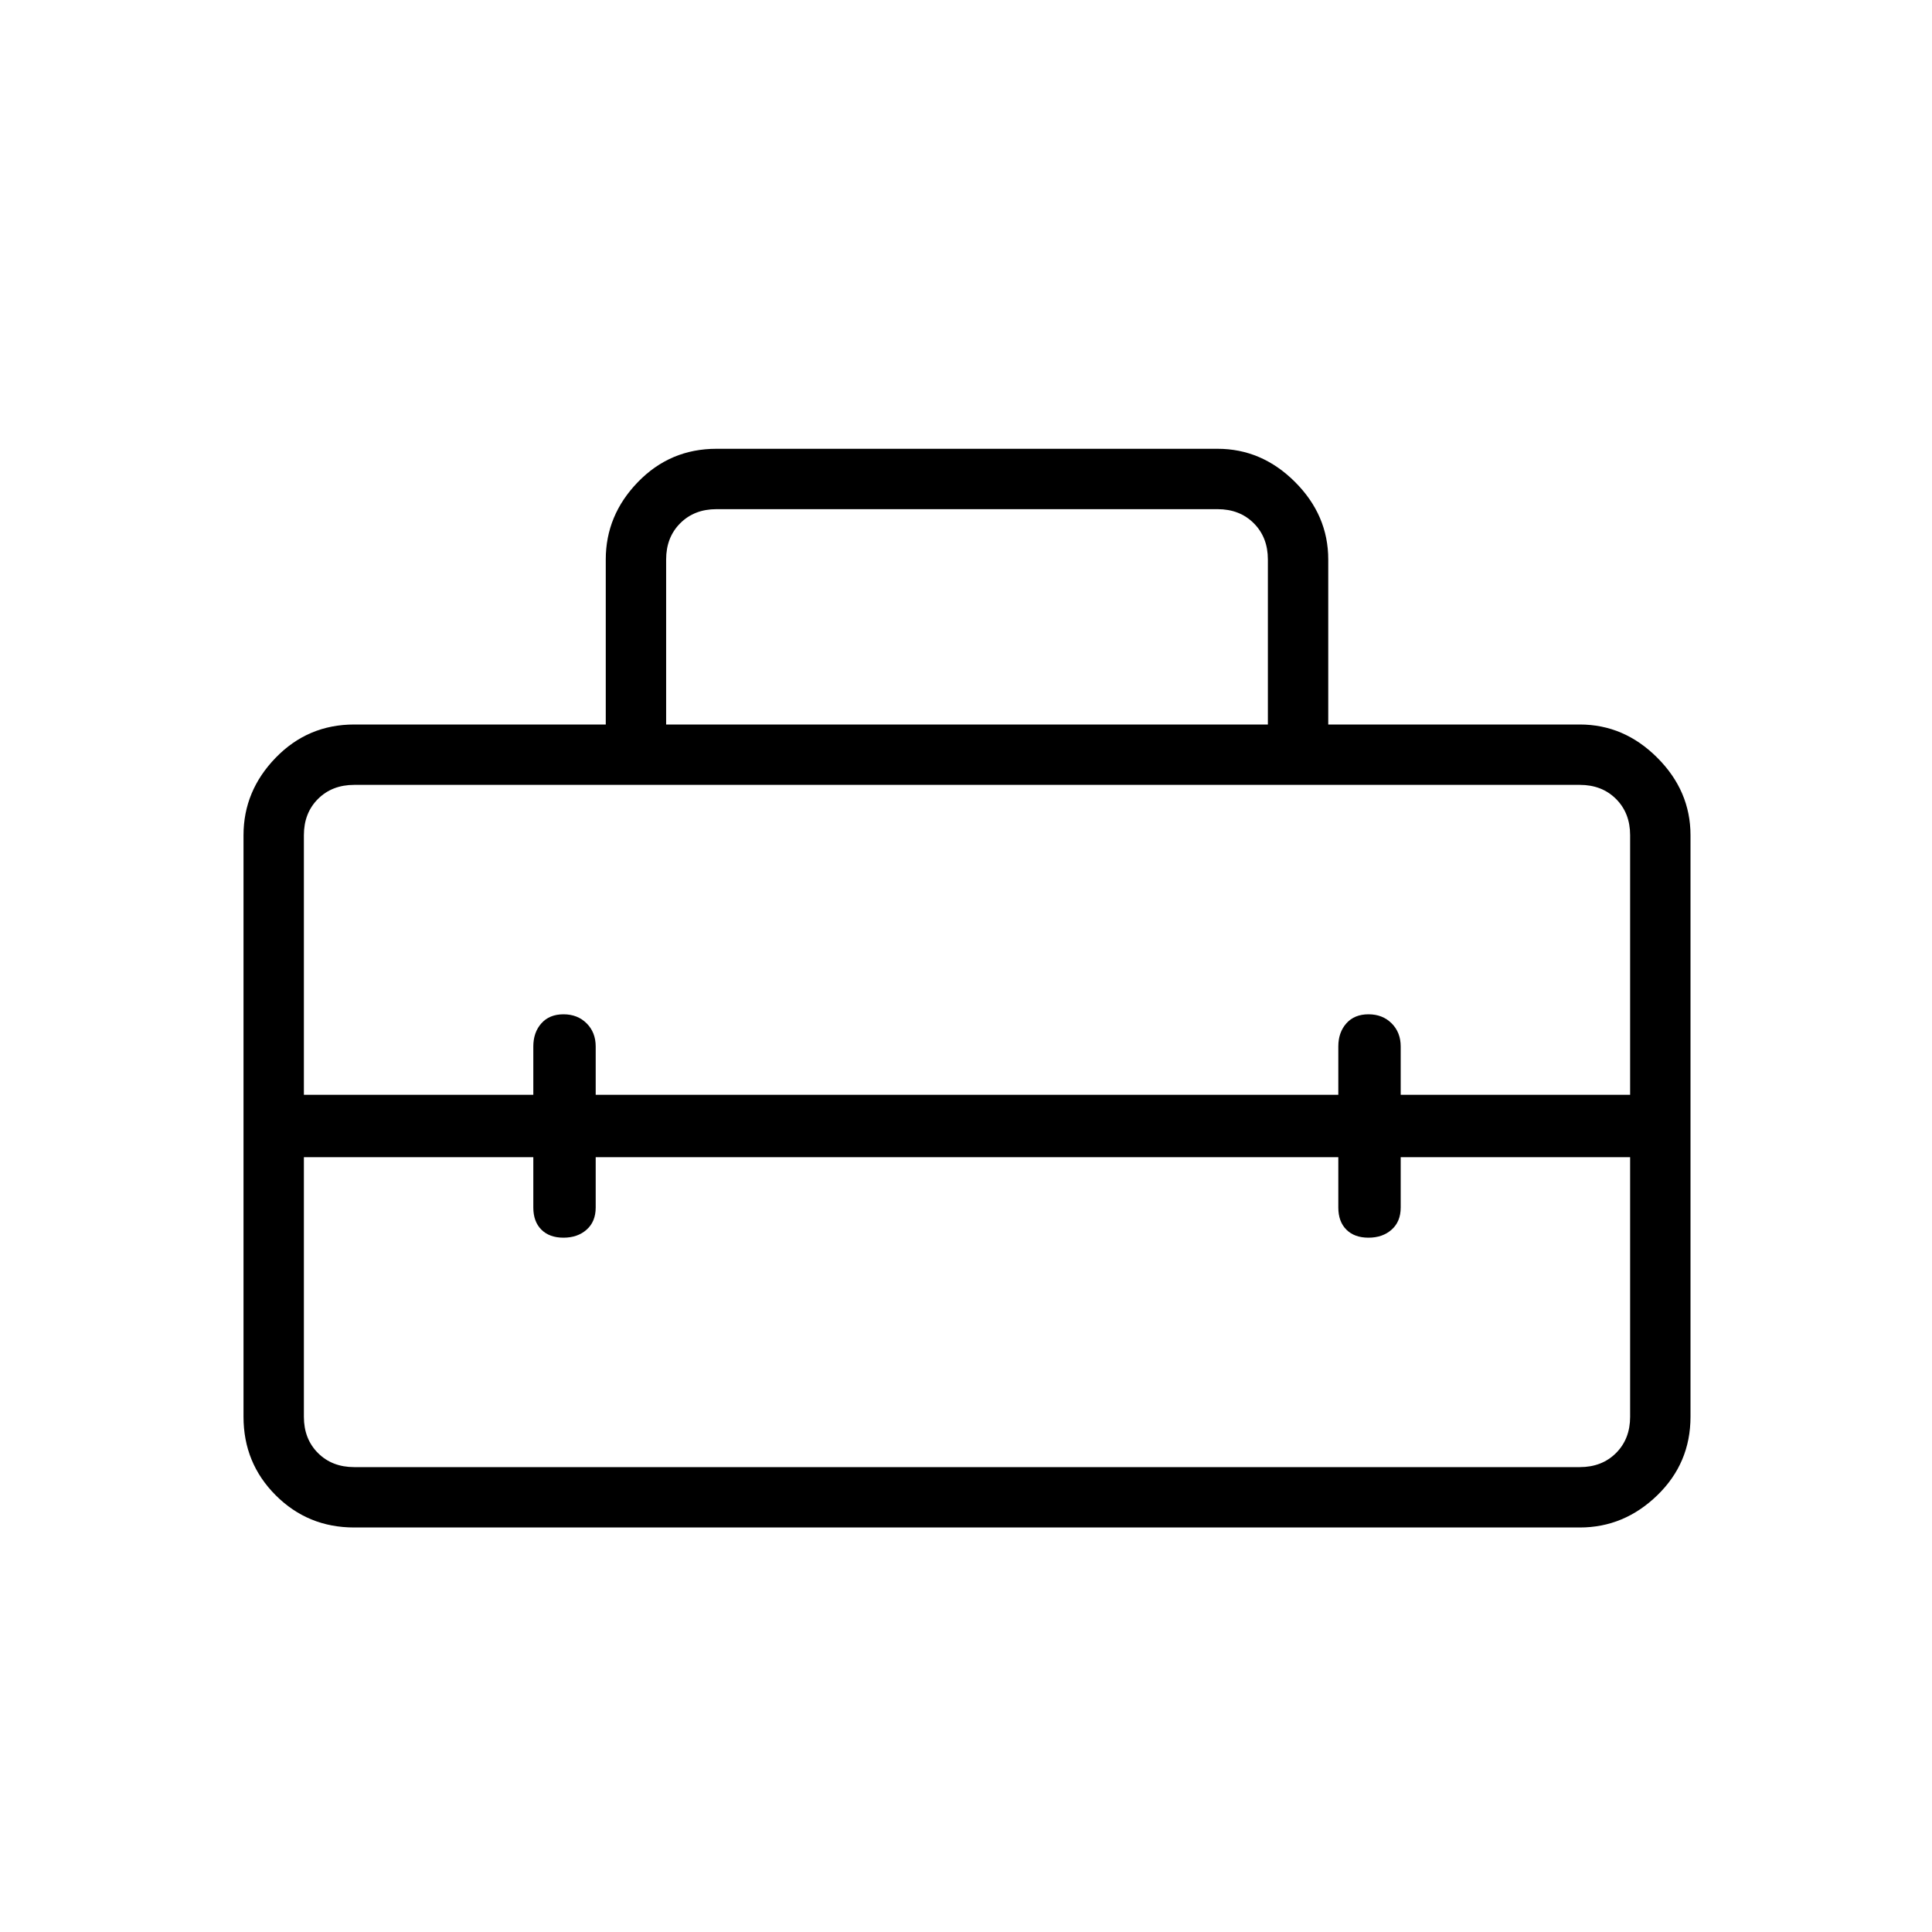 <svg xmlns="http://www.w3.org/2000/svg" height="48" width="48"><path d="M6.05 35.2V20.75Q6.05 19.65 6.85 18.825Q7.65 18 8.8 18H15.05V13.9Q15.05 12.8 15.85 11.975Q16.65 11.15 17.8 11.15H30.25Q31.35 11.15 32.175 11.975Q33 12.8 33 13.9V18H39.25Q40.35 18 41.175 18.825Q42 19.65 42 20.75V35.2Q42 36.35 41.175 37.15Q40.35 37.95 39.25 37.95H8.8Q7.65 37.95 6.85 37.15Q6.05 36.35 6.05 35.2ZM8.8 36.45H39.25Q39.8 36.45 40.15 36.1Q40.5 35.75 40.5 35.2V28.75H34.8V30Q34.8 30.35 34.575 30.55Q34.35 30.75 34 30.75Q33.65 30.75 33.45 30.55Q33.25 30.35 33.25 30V28.75H14.8V30Q14.8 30.35 14.575 30.55Q14.35 30.75 14 30.75Q13.65 30.75 13.45 30.55Q13.25 30.35 13.25 30V28.75H7.55V35.2Q7.55 35.75 7.9 36.1Q8.25 36.45 8.8 36.45ZM7.55 20.75V27.2H13.25V26Q13.25 25.65 13.45 25.425Q13.65 25.2 14 25.2Q14.35 25.2 14.575 25.425Q14.8 25.65 14.8 26V27.2H33.25V26Q33.25 25.65 33.45 25.425Q33.65 25.2 34 25.2Q34.35 25.2 34.575 25.425Q34.8 25.65 34.8 26V27.2H40.5V20.75Q40.5 20.2 40.15 19.85Q39.8 19.5 39.25 19.5H8.8Q8.25 19.5 7.9 19.85Q7.55 20.2 7.55 20.75ZM16.55 18H31.5V13.9Q31.5 13.35 31.15 13Q30.8 12.65 30.25 12.65H17.8Q17.25 12.65 16.9 13Q16.55 13.35 16.55 13.9Z"/></svg>